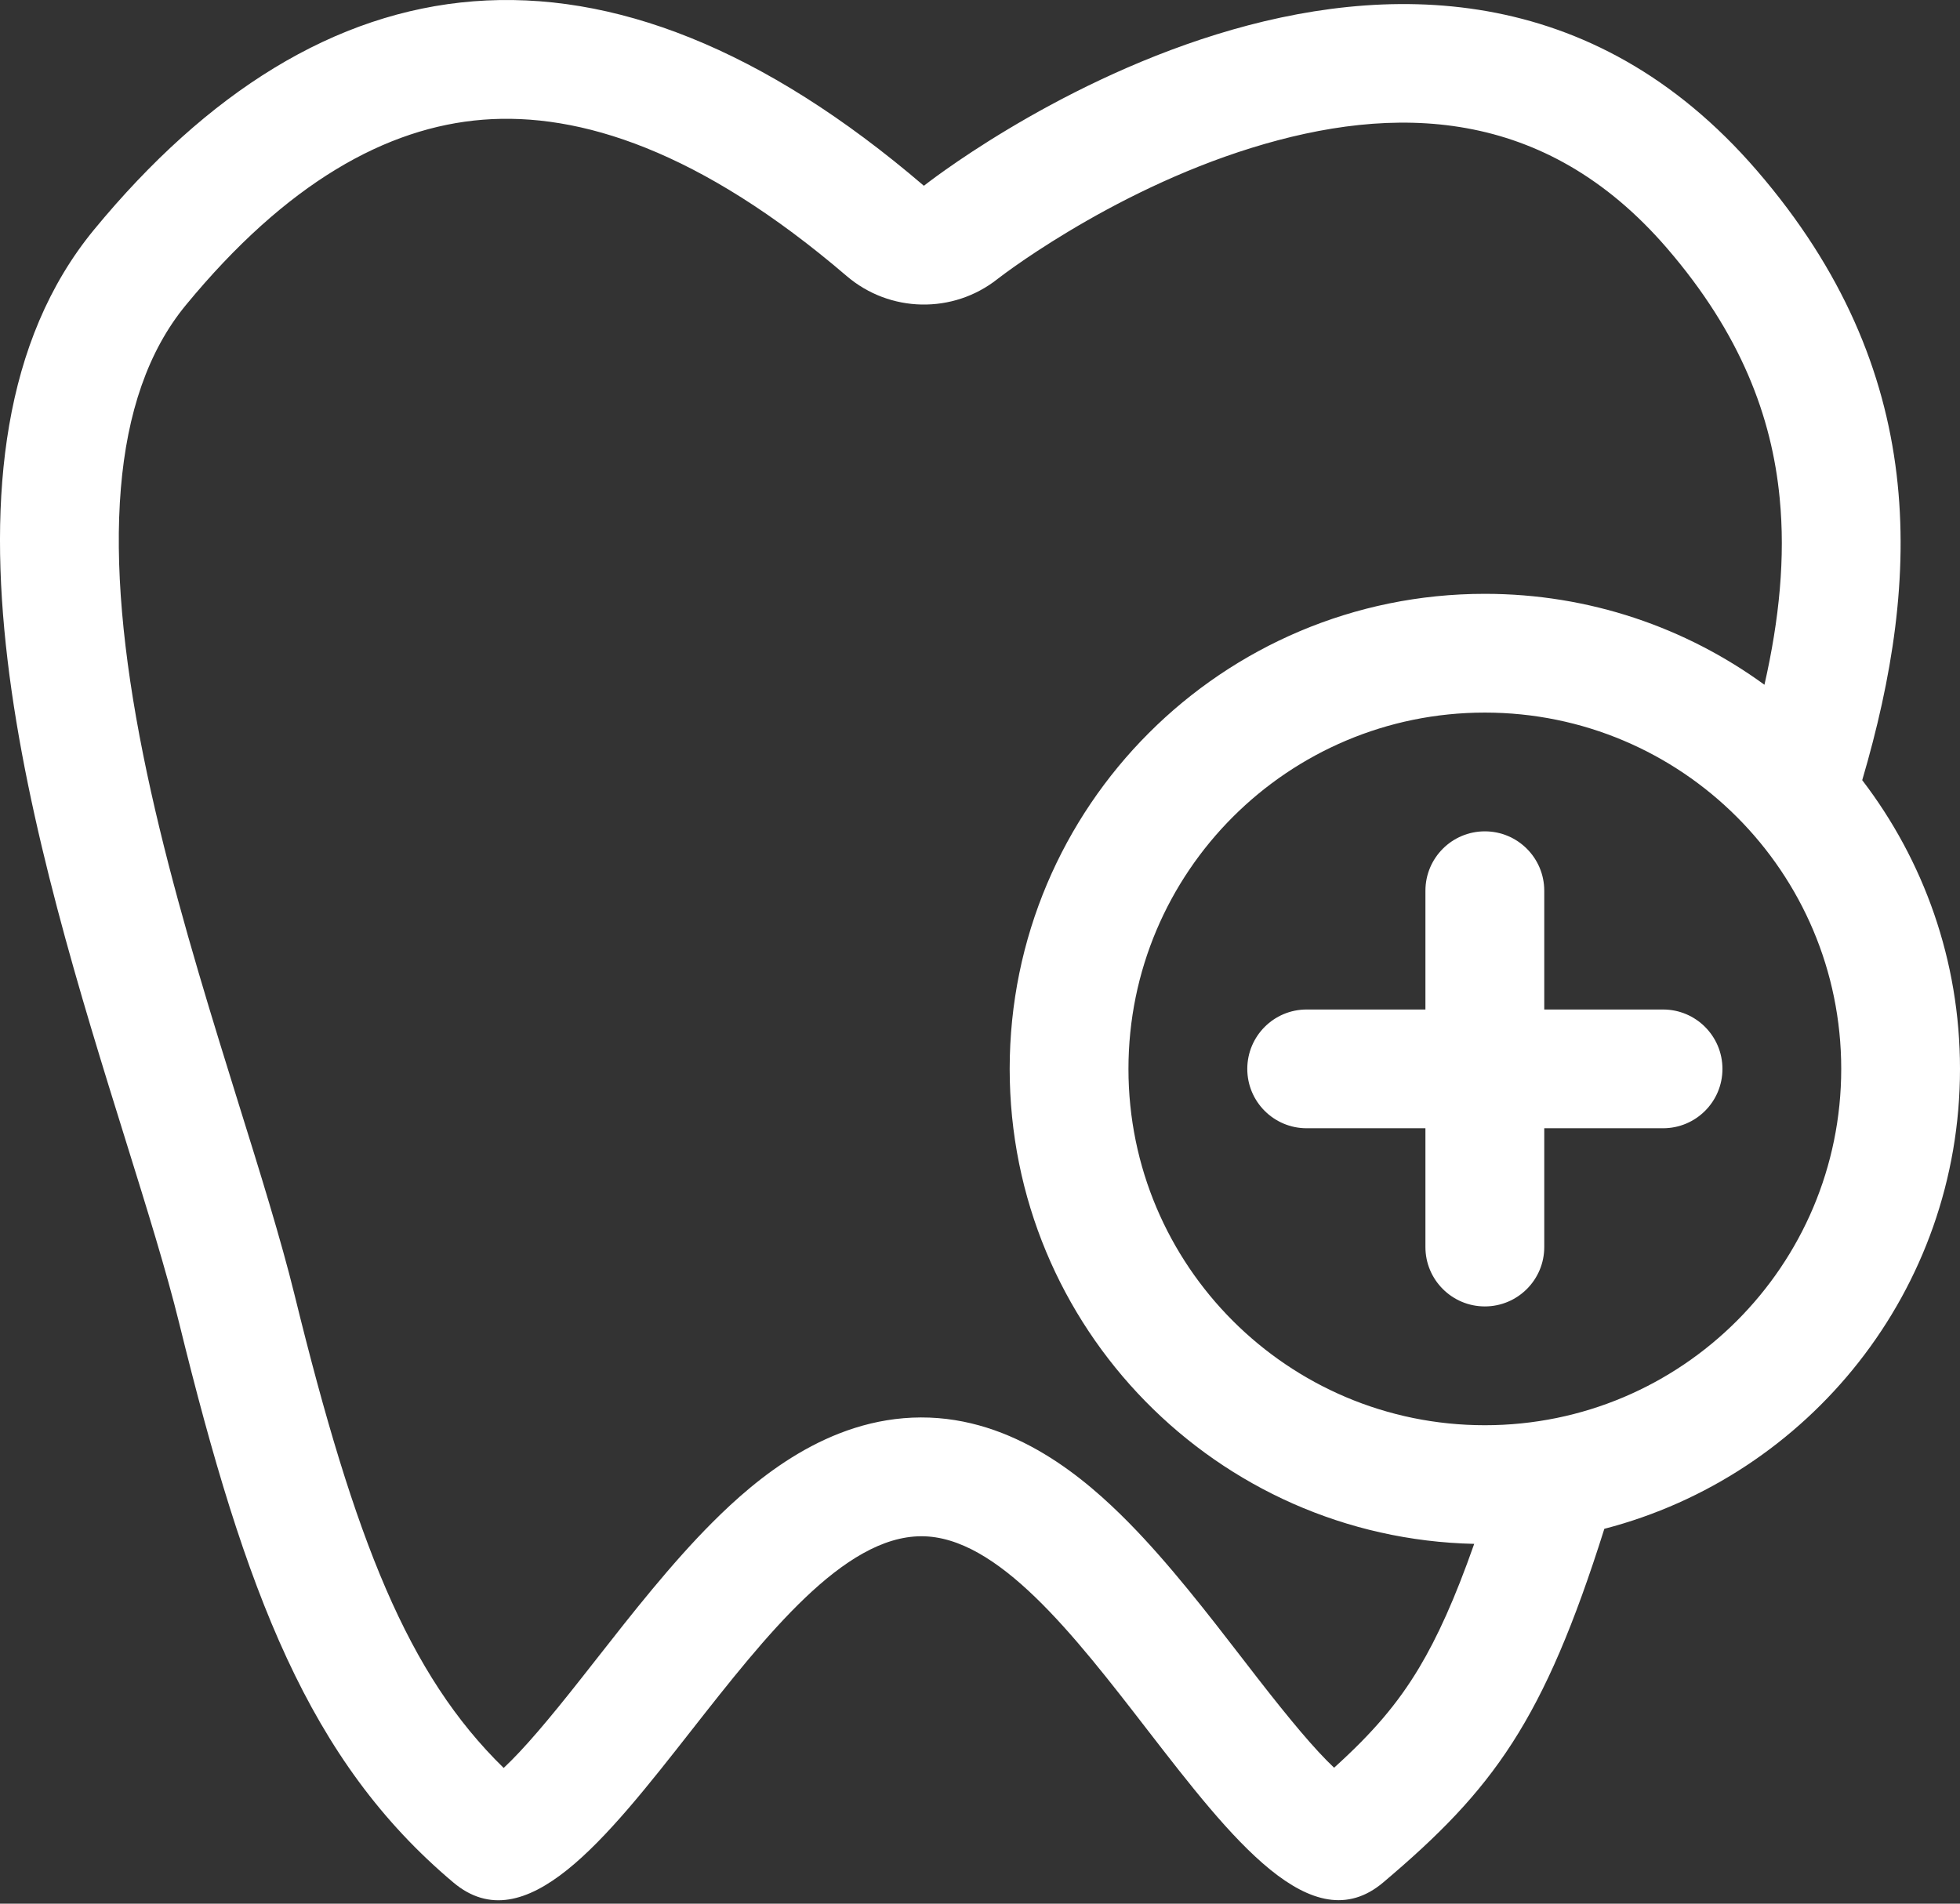 <svg width="35" height="34" viewBox="0 0 35 34" fill="none" xmlns="http://www.w3.org/2000/svg">
<rect x="0" y="0" width="35" height="34" fill="#333333" stroke="none"/>
<path fill-rule="evenodd" clip-rule="evenodd" d="M15.118 4.929C15.889 5.589 17.018 5.611 17.813 4.983L17.816 4.981L17.822 4.976C17.831 4.969 17.849 4.955 17.875 4.936C17.926 4.897 18.009 4.836 18.118 4.759C18.339 4.603 18.669 4.381 19.084 4.132C19.924 3.627 21.071 3.037 22.349 2.641C24.887 1.855 27.578 1.893 29.767 4.432C31.088 5.964 31.64 7.445 31.78 8.898C31.883 9.954 31.774 11.058 31.508 12.23C30.107 11.209 28.382 10.606 26.515 10.606C21.829 10.606 18.03 14.405 18.03 19.091C18.03 23.713 21.727 27.472 26.325 27.574C25.98 28.556 25.668 29.241 25.341 29.788C24.955 30.432 24.51 30.951 23.823 31.572C23.476 31.244 23.038 30.719 22.46 29.976C22.369 29.859 22.275 29.736 22.177 29.61C21.581 28.838 20.875 27.923 20.155 27.193C19.394 26.422 18.115 25.311 16.443 25.316C14.78 25.322 13.497 26.414 12.721 27.191C11.99 27.922 11.274 28.836 10.669 29.608C10.571 29.734 10.475 29.856 10.383 29.972C9.793 30.721 9.347 31.247 8.994 31.576C7.285 29.906 6.343 27.536 5.26 23.127C5.015 22.131 4.641 20.93 4.254 19.69C4.143 19.335 4.032 18.976 3.922 18.618C3.412 16.958 2.905 15.211 2.558 13.486C1.829 9.863 1.967 7.09 3.319 5.449C5.116 3.266 6.903 2.273 8.624 2.138C10.351 2.002 12.506 2.692 15.118 4.929ZM28.649 27.305C27.566 30.736 26.67 31.957 24.699 33.622C23.427 34.696 21.993 32.841 20.484 30.889C19.177 29.198 17.813 27.433 16.45 27.438C15.064 27.442 13.678 29.209 12.352 30.899C10.823 32.849 9.374 34.698 8.096 33.622C5.515 31.45 4.383 28.449 3.2 23.633C2.972 22.706 2.626 21.594 2.244 20.368C0.641 15.224 -1.588 8.069 1.681 4.1C5.73 -0.816 10.762 -1.595 16.498 3.318C16.498 3.318 25.469 -3.8 31.374 3.047C34.449 6.612 34.321 10.306 33.254 13.934C34.349 15.364 35 17.151 35 19.091C35 23.04 32.302 26.359 28.649 27.305ZM32.879 19.091C32.879 22.605 30.03 25.455 26.515 25.455C23.001 25.455 20.151 22.605 20.151 19.091C20.151 15.576 23.001 12.727 26.515 12.727C30.03 12.727 32.879 15.576 32.879 19.091ZM26.515 14.848C25.929 14.848 25.454 15.323 25.454 15.909V18.03H23.333C22.748 18.03 22.273 18.505 22.273 19.091C22.273 19.677 22.748 20.151 23.333 20.151H25.454V22.273C25.454 22.858 25.929 23.333 26.515 23.333C27.101 23.333 27.576 22.858 27.576 22.273V20.151H29.697C30.283 20.151 30.758 19.677 30.758 19.091C30.758 18.505 30.283 18.03 29.697 18.03H27.576V15.909C27.576 15.323 27.101 14.848 26.515 14.848Z" fill="white"/>
</svg>
